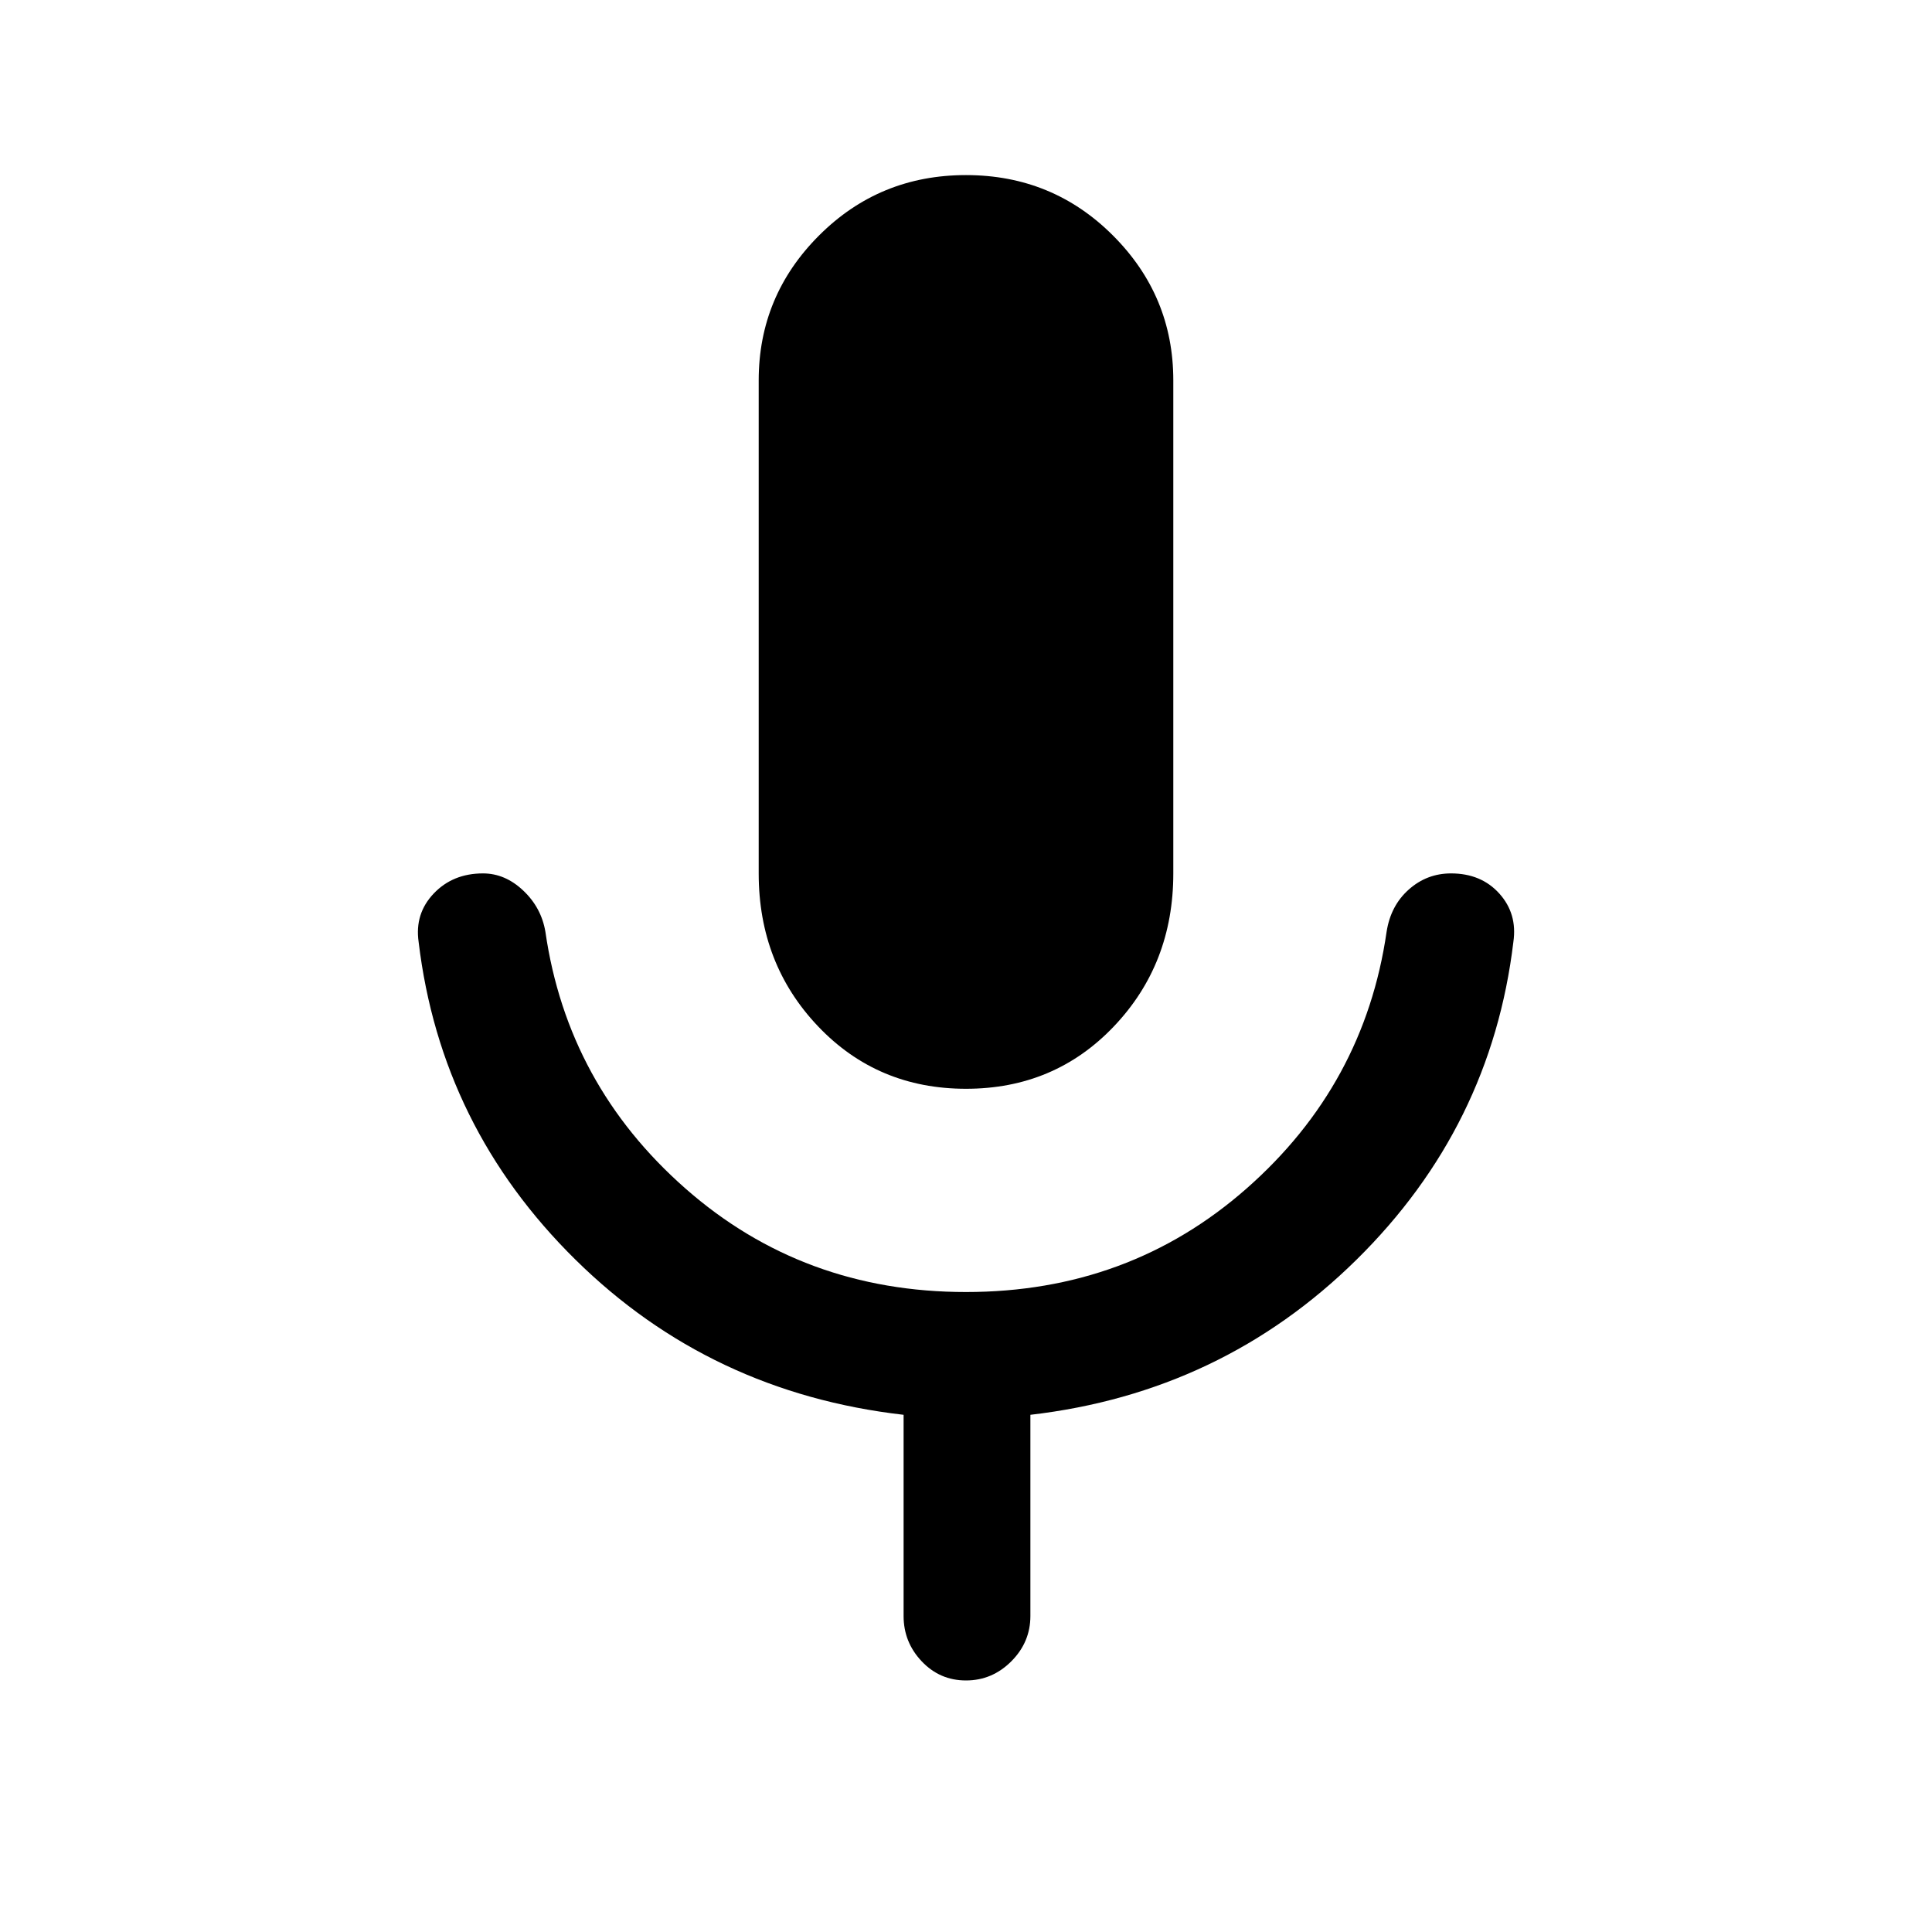 <svg xmlns="http://www.w3.org/2000/svg" height="40" width="40"><path d="M20 22.542Q18.167 22.542 16.938 21.25Q15.708 19.958 15.708 18.083V7.875Q15.708 6.125 16.958 4.875Q18.208 3.625 20 3.625Q21.792 3.625 23.042 4.875Q24.292 6.125 24.292 7.875V18.083Q24.292 19.958 23.062 21.25Q21.833 22.542 20 22.542ZM20 34.792Q19.458 34.792 19.083 34.396Q18.708 34 18.708 33.458V29.292Q14.708 28.833 11.917 26.083Q9.125 23.333 8.667 19.5Q8.583 18.917 8.979 18.5Q9.375 18.083 10 18.083Q10.458 18.083 10.833 18.438Q11.208 18.792 11.292 19.292Q11.75 22.458 14.188 24.604Q16.625 26.75 20 26.75Q23.375 26.75 25.812 24.604Q28.25 22.458 28.708 19.292Q28.792 18.75 29.167 18.417Q29.542 18.083 30.042 18.083Q30.667 18.083 31.042 18.5Q31.417 18.917 31.333 19.5Q30.875 23.333 28.083 26.083Q25.292 28.833 21.333 29.292V33.458Q21.333 34 20.938 34.396Q20.542 34.792 20 34.792Z"/></svg>